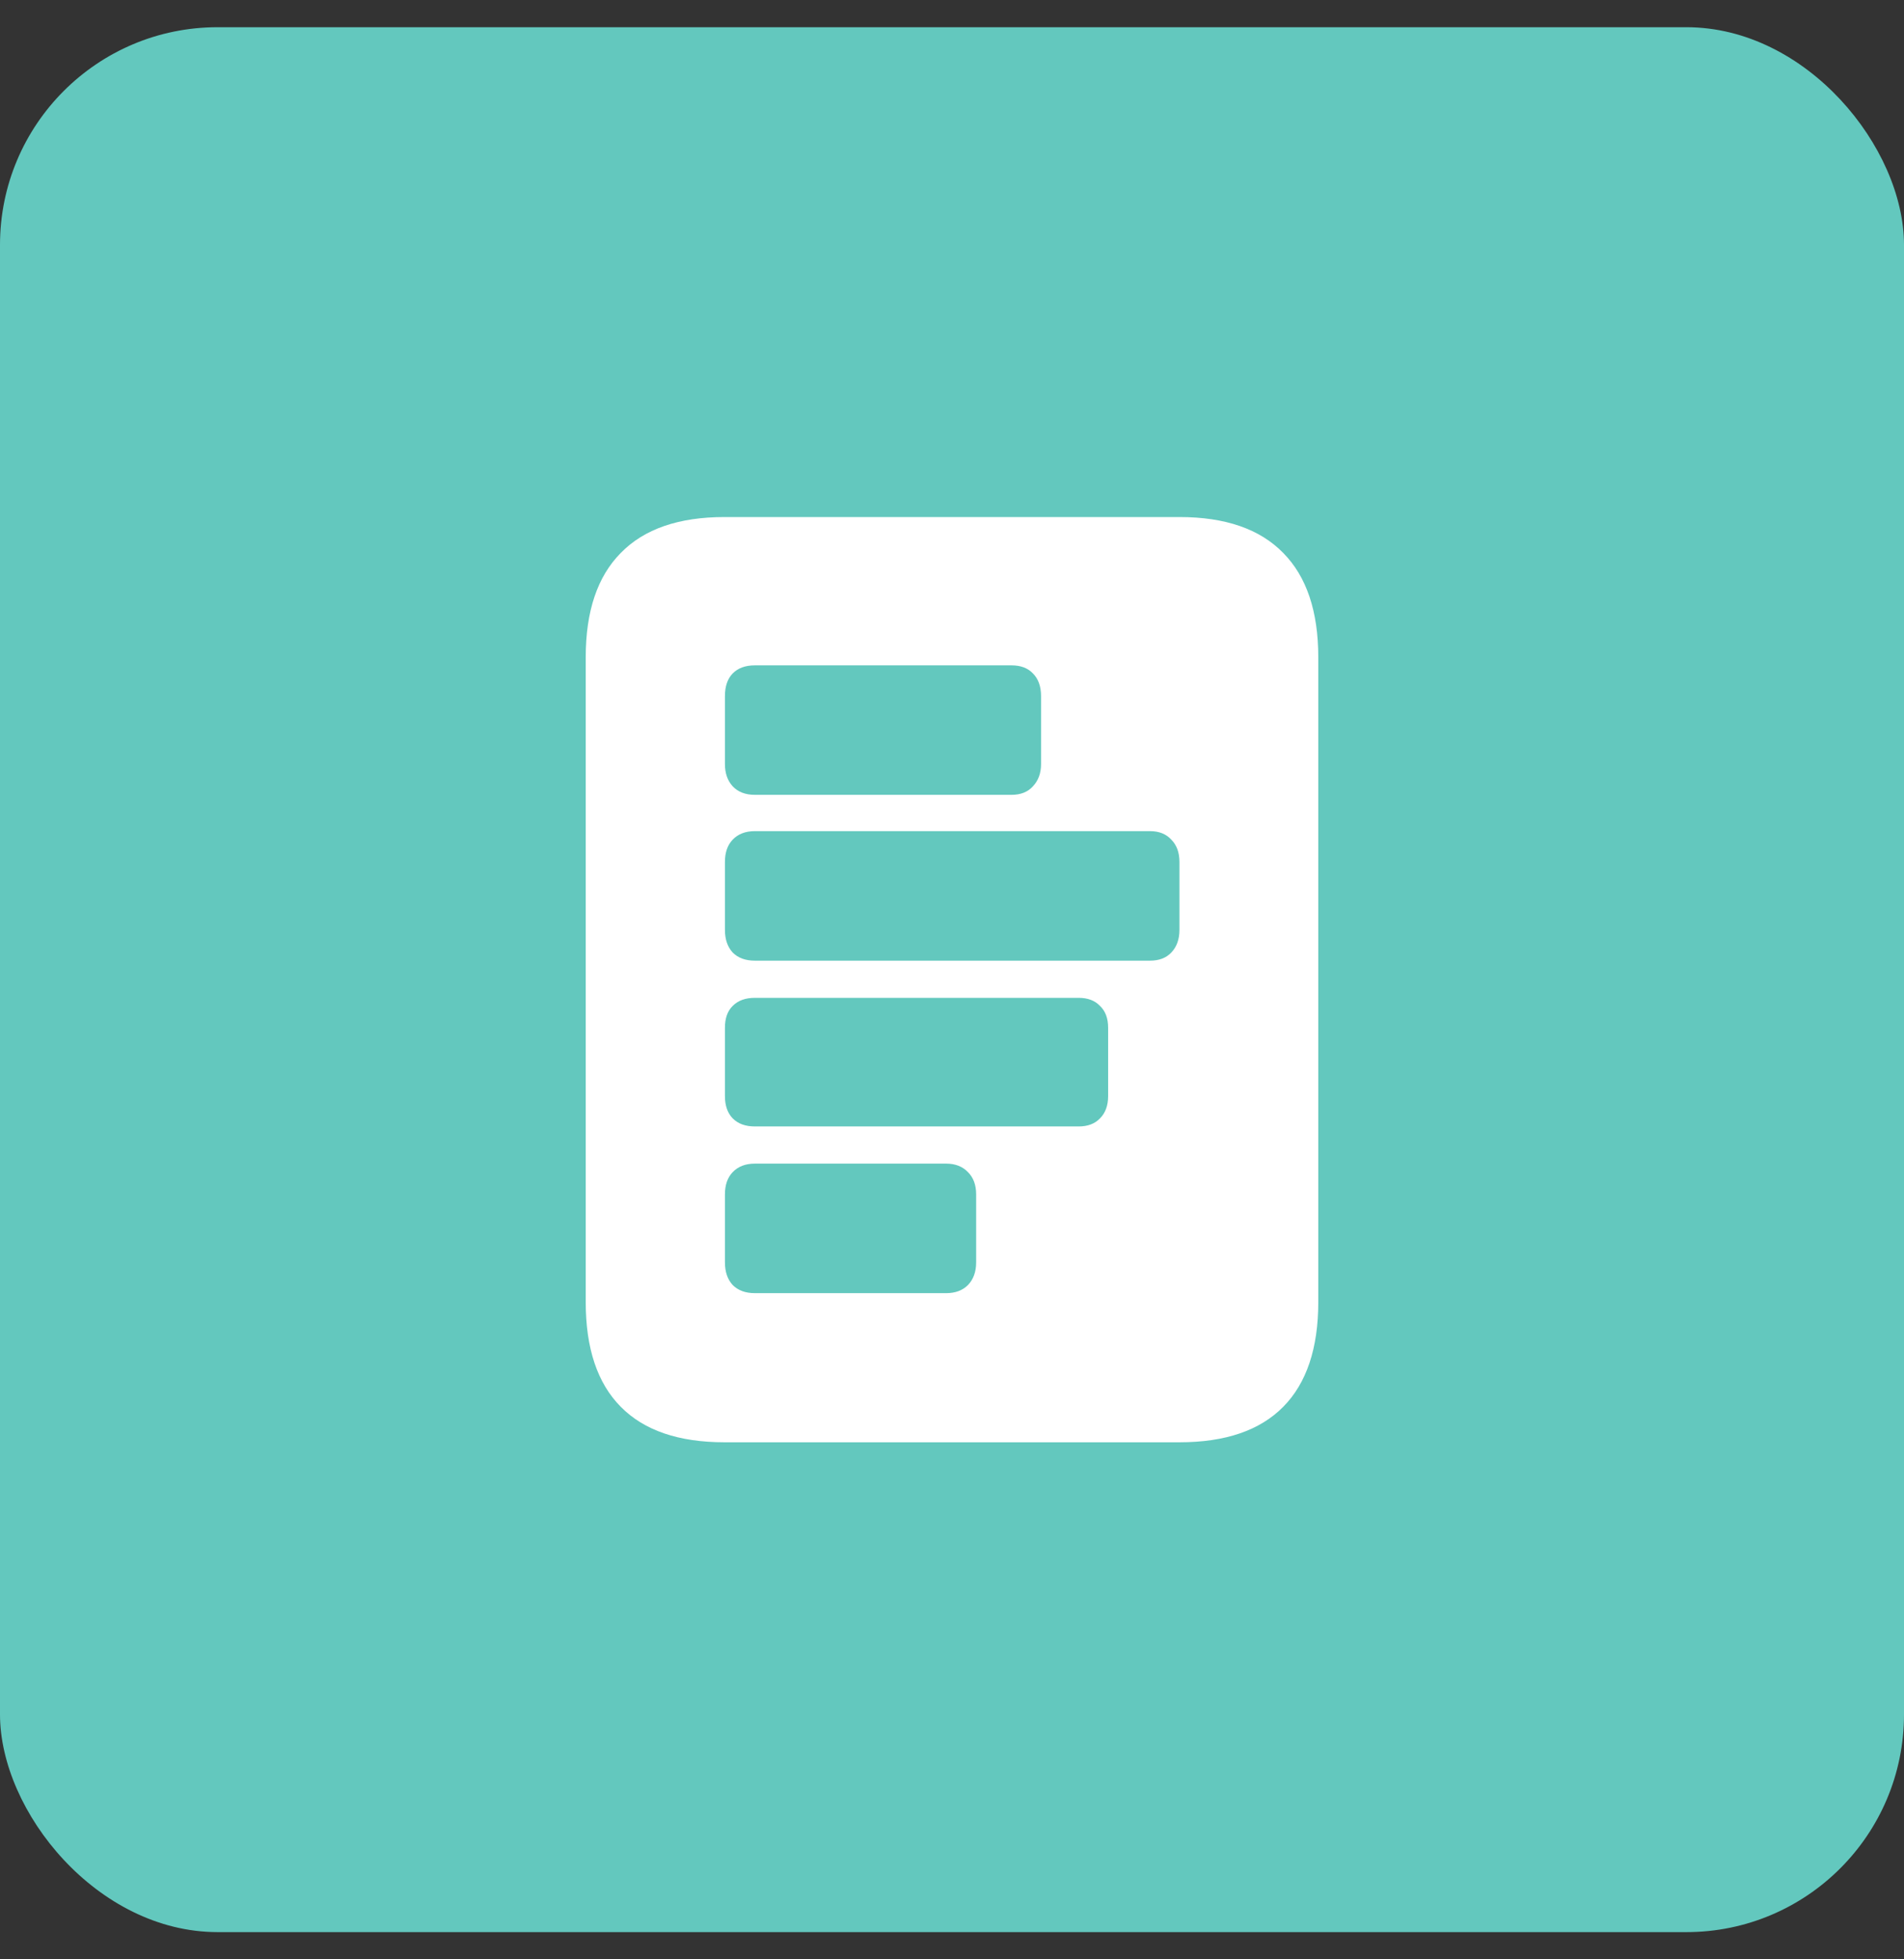 <svg width="35" height="36" viewBox="0 0 35 36" fill="none" xmlns="http://www.w3.org/2000/svg">
<rect x="0" y="0" width="35" height="36" fill="#333333" stroke="none"/>
<rect y="0.5" width="35" height="35" rx="4" fill="#63C8BE"/>
<path d="M13.876 12.225H18.595C18.763 12.225 18.894 12.274 18.988 12.374C19.087 12.473 19.137 12.612 19.137 12.79V14.039C19.137 14.206 19.087 14.342 18.988 14.447C18.894 14.552 18.763 14.604 18.595 14.604H13.876C13.703 14.604 13.567 14.552 13.468 14.447C13.373 14.342 13.326 14.206 13.326 14.039V12.79C13.326 12.612 13.373 12.473 13.468 12.374C13.567 12.274 13.703 12.225 13.876 12.225ZM13.876 15.271H21.139C21.307 15.271 21.438 15.324 21.532 15.428C21.631 15.528 21.681 15.664 21.681 15.837V17.085C21.681 17.258 21.631 17.397 21.532 17.501C21.438 17.601 21.307 17.651 21.139 17.651H13.876C13.703 17.651 13.567 17.601 13.468 17.501C13.373 17.397 13.326 17.258 13.326 17.085V15.837C13.326 15.664 13.373 15.528 13.468 15.428C13.567 15.324 13.703 15.271 13.876 15.271ZM13.876 18.334H19.828C19.995 18.334 20.126 18.383 20.221 18.483C20.32 18.577 20.37 18.711 20.37 18.883V20.14C20.37 20.312 20.32 20.449 20.221 20.548C20.126 20.648 19.995 20.697 19.828 20.697H13.876C13.703 20.697 13.567 20.648 13.468 20.548C13.373 20.449 13.326 20.312 13.326 20.14V18.883C13.326 18.711 13.373 18.577 13.468 18.483C13.567 18.383 13.703 18.334 13.876 18.334ZM13.876 21.38H17.394C17.561 21.38 17.695 21.433 17.794 21.537C17.894 21.637 17.944 21.773 17.944 21.946V23.194C17.944 23.367 17.894 23.506 17.794 23.61C17.695 23.71 17.561 23.76 17.394 23.76H13.876C13.703 23.76 13.567 23.71 13.468 23.61C13.373 23.506 13.326 23.367 13.326 23.194V21.946C13.326 21.773 13.373 21.637 13.468 21.537C13.567 21.433 13.703 21.38 13.876 21.38ZM10.767 23.924C10.767 24.773 10.981 25.414 11.411 25.848C11.84 26.283 12.476 26.5 13.319 26.5H21.681C22.524 26.5 23.16 26.283 23.589 25.848C24.018 25.414 24.233 24.773 24.233 23.924V12.075C24.233 11.233 24.018 10.594 23.589 10.16C23.16 9.72 22.524 9.5 21.681 9.5H13.319C12.476 9.5 11.84 9.72 11.411 10.16C10.981 10.594 10.767 11.233 10.767 12.075V23.924Z" fill="white"/>
</svg>
